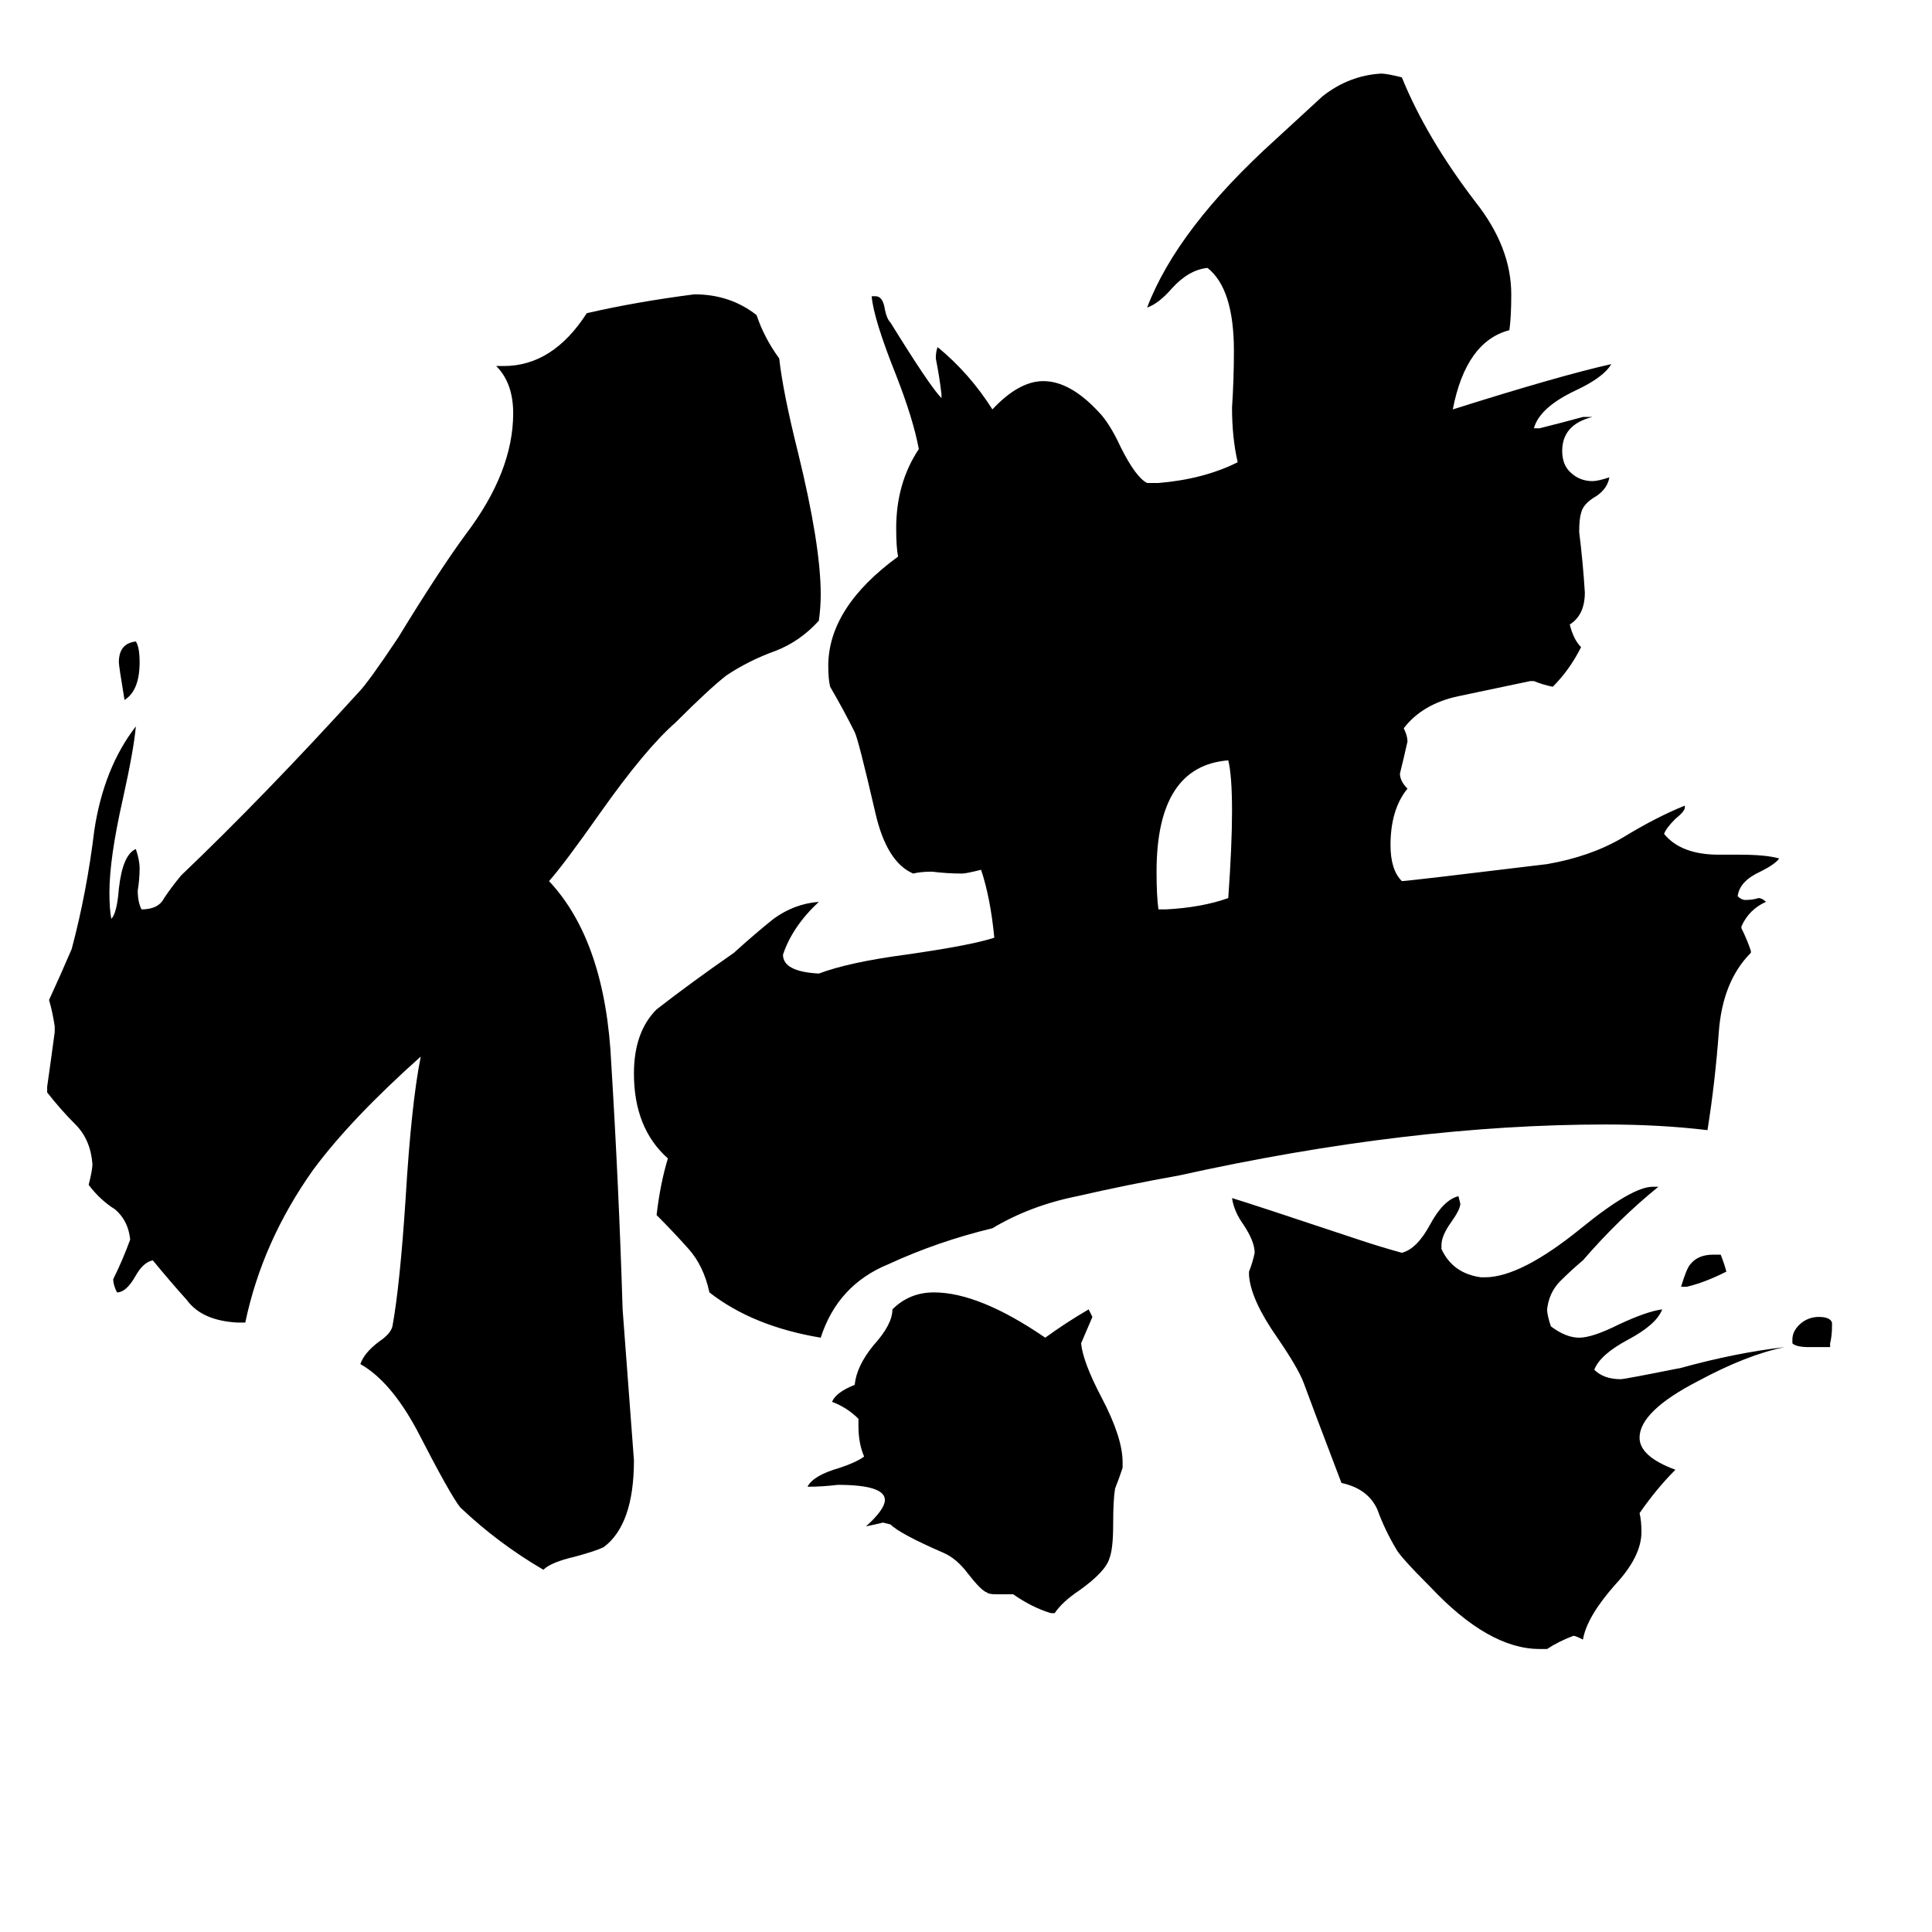 <svg xmlns="http://www.w3.org/2000/svg" viewBox="0 -800 1024 1024">
	<path fill="#000000" d="M66 -429Q63 -447 63 -449Q63 -459 72 -460Q74 -457 74 -449Q74 -434 66 -429ZM894 -118H891Q894 -128 896 -130Q900 -135 908 -135H912Q914 -130 915 -126Q903 -120 894 -118ZM970 -86H959Q952 -86 950 -88V-90Q950 -95 955 -99Q959 -102 964 -102Q970 -102 971 -99V-97Q971 -92 970 -88ZM614 -318H618Q637 -319 651 -324Q653 -352 653 -370Q653 -389 651 -397Q613 -394 613 -338Q613 -325 614 -318ZM559 55H557Q547 52 537 45H528Q524 45 523 44Q520 43 513 34Q507 26 500 23Q477 13 472 8L468 7Q464 8 459 9Q469 0 469 -5Q469 -13 444 -13Q436 -12 428 -12Q431 -18 445 -22Q454 -25 458 -28Q455 -35 455 -44V-48Q449 -54 441 -57Q443 -62 453 -66Q454 -76 463 -87Q473 -98 473 -106Q482 -115 495 -115Q519 -115 554 -91Q565 -99 577 -106L579 -102Q576 -95 573 -88Q574 -78 584 -59Q595 -38 595 -25V-22Q593 -16 591 -11Q590 -5 590 8Q590 21 588 26Q586 33 572 43Q563 49 559 55ZM820 74H816Q789 74 758 41Q742 25 740 21Q734 11 730 0Q725 -11 711 -14Q695 -56 691 -67Q688 -75 677 -91Q663 -111 662 -124V-126Q664 -131 665 -136Q665 -142 659 -151Q654 -158 653 -165Q663 -162 720 -143Q732 -139 743 -136Q751 -138 758 -151Q765 -164 773 -166L774 -162Q774 -159 769 -152Q764 -145 764 -140V-138Q770 -125 785 -123H787Q806 -123 838 -149Q865 -171 876 -171H879Q858 -154 839 -132Q833 -127 827 -121Q821 -115 820 -106Q820 -103 822 -97Q830 -91 837 -91Q844 -91 858 -98Q873 -105 881 -106Q878 -98 863 -90Q848 -82 845 -74Q850 -69 859 -69Q861 -69 891 -75Q920 -83 946 -86Q926 -82 900 -68Q869 -52 869 -38Q869 -28 888 -21Q878 -11 869 2Q870 6 870 12Q870 25 856 40Q841 57 839 69Q835 67 834 67Q826 70 820 74ZM130 -99H126Q107 -100 99 -111Q90 -121 81 -132Q76 -131 72 -124Q67 -115 62 -115Q60 -119 60 -122Q65 -132 69 -143Q68 -153 61 -159Q53 -164 47 -172Q49 -180 49 -183Q48 -196 40 -204Q32 -212 25 -221V-224Q27 -238 29 -253V-256Q28 -263 26 -270Q32 -283 38 -297Q46 -327 50 -360Q55 -393 72 -415Q71 -403 65 -376Q58 -345 58 -327Q58 -318 59 -313Q62 -316 63 -329Q65 -347 72 -350Q74 -344 74 -340Q74 -334 73 -328Q73 -322 75 -318Q84 -318 87 -324Q91 -330 96 -336Q140 -378 190 -433Q195 -438 211 -462Q233 -498 247 -517Q272 -550 272 -581Q272 -597 263 -606H267Q293 -606 311 -634Q337 -640 368 -644Q387 -644 401 -633Q405 -621 413 -610Q415 -592 423 -560Q435 -511 435 -485Q435 -478 434 -471Q424 -460 411 -455Q397 -450 385 -442Q376 -435 358 -417Q342 -403 318 -369Q299 -342 291 -333Q321 -301 324 -236Q328 -171 330 -106Q333 -66 336 -26Q336 8 320 20Q316 22 305 25Q292 28 288 32Q264 18 244 -1Q239 -7 221 -42Q207 -68 191 -77Q193 -83 201 -89Q207 -93 208 -97Q212 -119 215 -165Q218 -215 223 -240Q186 -207 166 -180Q139 -142 130 -99ZM928 -296V-295Q913 -280 911 -253Q909 -226 905 -201Q880 -204 851 -204Q747 -204 625 -177Q597 -172 571 -166Q546 -161 526 -149Q497 -142 471 -130Q444 -119 435 -91Q399 -97 376 -115Q373 -129 365 -138Q357 -147 348 -156Q350 -173 354 -186Q336 -202 336 -231Q336 -253 348 -265Q366 -279 389 -295Q400 -305 410 -313Q421 -321 434 -322Q420 -309 415 -294Q415 -285 434 -284Q450 -290 480 -294Q515 -299 527 -303Q525 -324 520 -339Q512 -337 510 -337Q502 -337 494 -338Q488 -338 484 -337Q470 -343 464 -369Q455 -408 453 -412Q447 -424 440 -436Q439 -440 439 -447Q439 -478 476 -505Q475 -510 475 -520Q475 -544 487 -562Q484 -578 475 -601Q463 -631 462 -643H464Q468 -643 469 -636Q470 -631 472 -629Q493 -595 499 -589V-591Q498 -600 496 -610Q496 -614 497 -616Q514 -602 526 -583Q540 -598 553 -598Q567 -598 582 -582Q588 -576 594 -563Q602 -547 608 -544H614Q638 -546 656 -555Q653 -568 653 -584Q654 -599 654 -614Q654 -647 640 -658Q630 -657 621 -647Q614 -639 608 -637Q624 -679 676 -726Q688 -737 701 -749Q715 -760 732 -761Q735 -761 743 -759Q756 -727 782 -693Q801 -669 801 -644Q801 -632 800 -625Q777 -619 770 -583Q827 -601 854 -607Q850 -600 835 -593Q816 -584 813 -573H816Q828 -576 839 -579H844Q828 -575 828 -561Q828 -554 832 -550Q837 -545 844 -545Q847 -545 853 -547Q852 -541 846 -537Q839 -533 838 -528Q837 -525 837 -518Q839 -502 840 -486Q840 -474 832 -469Q834 -461 838 -457Q832 -445 823 -436Q818 -437 813 -439H811Q792 -435 773 -431Q754 -427 744 -414Q746 -410 746 -407Q744 -398 742 -390Q742 -386 746 -382Q737 -371 737 -352Q737 -339 743 -333Q746 -333 820 -342Q843 -346 860 -356Q878 -367 893 -373V-372Q893 -370 888 -366Q883 -361 882 -358Q891 -347 911 -347H922Q936 -347 943 -345Q941 -342 933 -338Q922 -333 921 -325Q923 -323 925 -323Q929 -323 932 -324Q934 -324 936 -322Q927 -318 923 -309V-308Q926 -302 928 -296Z"/>
</svg>